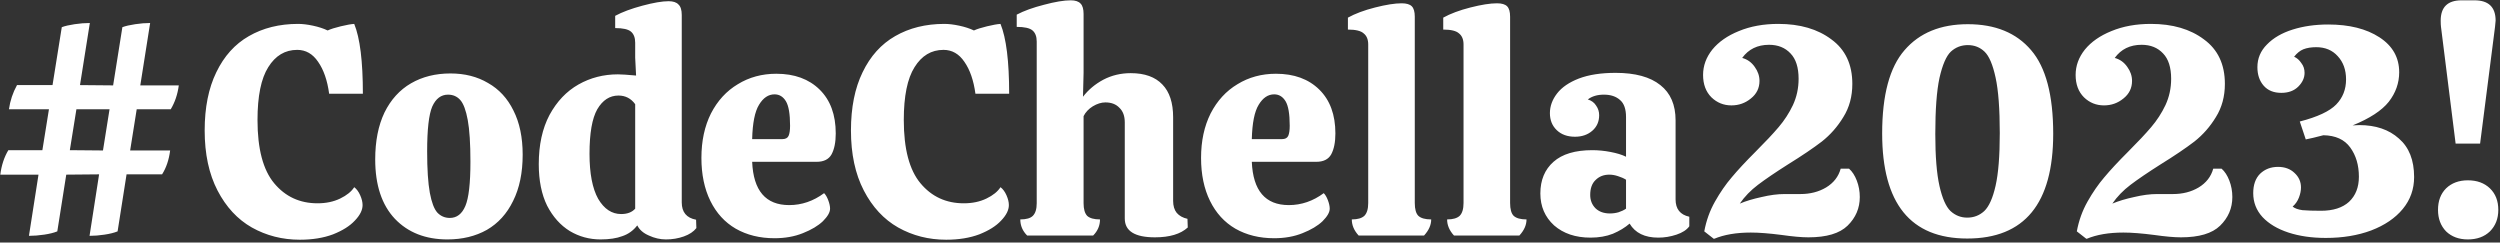 <svg width="536" height="52" viewBox="0 0 536 52" fill="none" xmlns="http://www.w3.org/2000/svg">
<rect x="0" y="0" width="536" height="52" fill="#333333" stroke="none"/>
<path d="M29.31 23.428L27.902 32.26H36.478C36.222 34.265 35.646 35.972 34.75 37.38H27.134L25.214 49.604C24.488 49.903 23.55 50.137 22.398 50.308C21.288 50.479 20.222 50.564 19.198 50.564L21.246 37.38L14.206 37.444L12.286 49.604C11.56 49.903 10.622 50.137 9.47 50.308C8.318 50.479 7.23 50.564 6.206 50.564L8.254 37.444H0.062C0.318 35.439 0.894 33.689 1.79 32.196H9.086L10.494 23.428H1.918C2.174 21.593 2.75 19.865 3.646 18.244H11.262L13.246 5.828C13.928 5.572 14.846 5.359 15.998 5.188C17.15 5.017 18.238 4.932 19.262 4.932L17.15 18.244L24.254 18.308L26.238 5.828C26.92 5.572 27.838 5.359 28.99 5.188C30.142 5.017 31.208 4.932 32.19 4.932L30.078 18.308H38.334C38.078 20.228 37.502 21.935 36.606 23.428H29.31ZM23.486 23.428H16.382L14.974 32.196L22.078 32.26L23.486 23.428ZM70.569 20.1C70.185 17.241 69.396 14.959 68.201 13.252C67.049 11.545 65.556 10.692 63.721 10.692C61.119 10.692 59.049 11.929 57.513 14.404C55.977 16.836 55.209 20.612 55.209 25.732C55.209 31.919 56.404 36.441 58.793 39.3C61.183 42.159 64.276 43.588 68.073 43.588C69.908 43.588 71.529 43.247 72.937 42.564C74.345 41.881 75.348 41.071 75.945 40.132C76.457 40.516 76.884 41.092 77.225 41.86C77.567 42.628 77.737 43.332 77.737 43.972C77.737 45.039 77.183 46.148 76.073 47.3C75.007 48.452 73.449 49.433 71.401 50.244C69.353 51.012 66.985 51.396 64.297 51.396C60.543 51.396 57.108 50.521 53.993 48.772C50.921 47.023 48.468 44.377 46.633 40.836C44.799 37.295 43.881 33.007 43.881 27.972C43.881 23.065 44.713 18.905 46.377 15.492C48.041 12.036 50.367 9.455 53.353 7.748C56.383 5.999 59.903 5.124 63.913 5.124C64.852 5.124 65.919 5.252 67.113 5.508C68.308 5.764 69.353 6.105 70.249 6.532C70.889 6.233 71.828 5.935 73.065 5.636C74.303 5.337 75.263 5.167 75.945 5.124C77.183 8.153 77.801 13.145 77.801 20.1H70.569ZM95.933 51.332C91.24 51.332 87.485 49.86 84.669 46.916C81.853 43.929 80.445 39.684 80.445 34.18C80.445 30.255 81.107 26.905 82.429 24.132C83.795 21.359 85.693 19.268 88.125 17.86C90.557 16.452 93.373 15.748 96.573 15.748C99.645 15.748 102.333 16.431 104.637 17.796C106.984 19.119 108.797 21.081 110.077 23.684C111.4 26.287 112.061 29.444 112.061 33.156C112.061 37.039 111.379 40.345 110.013 43.076C108.691 45.807 106.813 47.876 104.381 49.284C101.949 50.649 99.133 51.332 95.933 51.332ZM96.445 46.724C97.939 46.724 99.048 45.871 99.773 44.164C100.499 42.457 100.861 39.3 100.861 34.692C100.861 30.809 100.669 27.823 100.285 25.732C99.901 23.641 99.368 22.212 98.685 21.444C98.003 20.676 97.128 20.292 96.061 20.292C94.568 20.292 93.437 21.145 92.669 22.852C91.944 24.559 91.581 27.759 91.581 32.452C91.581 36.292 91.773 39.257 92.157 41.348C92.541 43.396 93.075 44.804 93.757 45.572C94.483 46.34 95.379 46.724 96.445 46.724ZM149.303 48.9C148.705 49.668 147.809 50.265 146.615 50.692C145.42 51.119 144.14 51.332 142.775 51.332C141.537 51.332 140.321 51.055 139.127 50.5C137.932 49.988 137.1 49.263 136.631 48.324C135.777 49.433 134.711 50.201 133.431 50.628C132.193 51.097 130.636 51.332 128.759 51.332C126.369 51.332 124.172 50.735 122.167 49.54C120.161 48.303 118.54 46.489 117.303 44.1C116.108 41.668 115.511 38.703 115.511 35.204C115.511 31.065 116.279 27.545 117.815 24.644C119.393 21.743 121.463 19.567 124.023 18.116C126.583 16.665 129.399 15.94 132.471 15.94C133.196 15.94 134.497 16.025 136.375 16.196L136.183 12.356V9.156C136.183 8.089 135.884 7.3 135.287 6.788C134.689 6.276 133.559 6.02 131.895 6.02V3.396C133.388 2.585 135.329 1.86 137.719 1.22C140.108 0.58 141.985 0.26 143.351 0.26C144.332 0.26 145.036 0.495 145.463 0.964C145.932 1.391 146.167 2.137 146.167 3.204V43.396C146.167 45.487 147.191 46.724 149.239 47.108L149.303 48.9ZM133.175 45.892C134.497 45.892 135.5 45.508 136.183 44.74V22.34C135.287 21.103 134.092 20.484 132.599 20.484C130.721 20.484 129.207 21.465 128.055 23.428C126.945 25.391 126.391 28.569 126.391 32.964C126.391 37.188 127.009 40.409 128.247 42.628C129.527 44.804 131.169 45.892 133.175 45.892ZM169.199 43.972C171.887 43.972 174.383 43.119 176.687 41.412C177.028 41.753 177.327 42.265 177.583 42.948C177.839 43.631 177.967 44.228 177.967 44.74C177.967 45.508 177.455 46.404 176.431 47.428C175.407 48.409 173.977 49.263 172.143 49.988C170.351 50.713 168.324 51.076 166.063 51.076C162.905 51.076 160.132 50.393 157.743 49.028C155.396 47.663 153.583 45.679 152.303 43.076C151.023 40.473 150.383 37.401 150.383 33.86C150.383 30.233 151.065 27.055 152.431 24.324C153.839 21.593 155.759 19.503 158.191 18.052C160.623 16.559 163.375 15.812 166.447 15.812C170.329 15.812 173.423 16.943 175.727 19.204C178.031 21.465 179.183 24.601 179.183 28.612C179.183 30.489 178.884 31.983 178.287 33.092C177.689 34.159 176.623 34.692 175.087 34.692H161.263C161.519 40.879 164.164 43.972 169.199 43.972ZM166.063 20.228C164.74 20.228 163.631 20.975 162.735 22.468C161.839 23.919 161.348 26.372 161.263 29.828H167.727C168.409 29.828 168.857 29.593 169.071 29.124C169.284 28.655 169.391 27.929 169.391 26.948C169.391 24.431 169.092 22.681 168.495 21.7C167.897 20.719 167.087 20.228 166.063 20.228ZM209.132 20.1C208.748 17.241 207.958 14.959 206.764 13.252C205.612 11.545 204.118 10.692 202.284 10.692C199.681 10.692 197.612 11.929 196.076 14.404C194.54 16.836 193.772 20.612 193.772 25.732C193.772 31.919 194.966 36.441 197.356 39.3C199.745 42.159 202.838 43.588 206.636 43.588C208.47 43.588 210.092 43.247 211.5 42.564C212.908 41.881 213.91 41.071 214.508 40.132C215.02 40.516 215.446 41.092 215.788 41.86C216.129 42.628 216.3 43.332 216.3 43.972C216.3 45.039 215.745 46.148 214.636 47.3C213.569 48.452 212.012 49.433 209.964 50.244C207.916 51.012 205.548 51.396 202.86 51.396C199.105 51.396 195.67 50.521 192.556 48.772C189.484 47.023 187.03 44.377 185.196 40.836C183.361 37.295 182.444 33.007 182.444 27.972C182.444 23.065 183.276 18.905 184.94 15.492C186.604 12.036 188.929 9.455 191.916 7.748C194.945 5.999 198.465 5.124 202.476 5.124C203.414 5.124 204.481 5.252 205.676 5.508C206.87 5.764 207.916 6.105 208.812 6.532C209.452 6.233 210.39 5.935 211.628 5.636C212.865 5.337 213.825 5.167 214.508 5.124C215.745 8.153 216.364 13.145 216.364 20.1H209.132ZM254.656 48.772C253.12 50.18 250.773 50.884 247.616 50.884C243.306 50.884 241.152 49.54 241.152 46.852V26.244C241.152 24.879 240.768 23.833 240 23.108C239.274 22.34 238.272 21.956 236.992 21.956C236.138 21.956 235.242 22.233 234.304 22.788C233.408 23.343 232.746 24.047 232.32 24.9V43.588C232.32 44.825 232.576 45.721 233.088 46.276C233.642 46.788 234.56 47.044 235.84 47.044C235.84 48.367 235.349 49.519 234.368 50.5H220.224C219.242 49.519 218.752 48.367 218.752 47.044C220.032 47.044 220.928 46.788 221.44 46.276C221.994 45.721 222.272 44.825 222.272 43.588V8.9C222.272 7.833 221.973 7.044 221.376 6.532C220.778 6.02 219.648 5.764 217.984 5.764V3.14C219.52 2.329 221.461 1.625 223.808 1.028C226.197 0.388 228.117 0.068 229.568 0.068C230.549 0.068 231.253 0.303 231.68 0.772C232.106 1.199 232.32 1.945 232.32 3.012V15.62L232.192 20.74C233.344 19.247 234.794 18.031 236.544 17.092C238.336 16.153 240.298 15.684 242.432 15.684C245.418 15.684 247.68 16.495 249.216 18.116C250.752 19.695 251.52 22.041 251.52 25.156V43.076C251.52 44.143 251.776 44.996 252.288 45.636C252.842 46.276 253.61 46.703 254.592 46.916L254.656 48.772ZM276.324 43.972C279.012 43.972 281.508 43.119 283.812 41.412C284.153 41.753 284.452 42.265 284.708 42.948C284.964 43.631 285.092 44.228 285.092 44.74C285.092 45.508 284.58 46.404 283.556 47.428C282.532 48.409 281.102 49.263 279.268 49.988C277.476 50.713 275.449 51.076 273.188 51.076C270.03 51.076 267.257 50.393 264.868 49.028C262.521 47.663 260.708 45.679 259.428 43.076C258.148 40.473 257.508 37.401 257.508 33.86C257.508 30.233 258.19 27.055 259.556 24.324C260.964 21.593 262.884 19.503 265.316 18.052C267.748 16.559 270.5 15.812 273.572 15.812C277.454 15.812 280.548 16.943 282.852 19.204C285.156 21.465 286.308 24.601 286.308 28.612C286.308 30.489 286.009 31.983 285.412 33.092C284.814 34.159 283.748 34.692 282.212 34.692H268.388C268.644 40.879 271.289 43.972 276.324 43.972ZM273.188 20.228C271.865 20.228 270.756 20.975 269.86 22.468C268.964 23.919 268.473 26.372 268.388 29.828H274.852C275.534 29.828 275.982 29.593 276.196 29.124C276.409 28.655 276.516 27.929 276.516 26.948C276.516 24.431 276.217 22.681 275.62 21.7C275.022 20.719 274.212 20.228 273.188 20.228ZM293.345 9.54C293.345 8.473 293.025 7.684 292.385 7.172C291.787 6.617 290.657 6.34 288.993 6.34V3.78C290.529 2.927 292.47 2.201 294.817 1.604C297.163 1.007 299.062 0.708 300.513 0.708C301.537 0.708 302.262 0.921 302.689 1.348C303.115 1.775 303.329 2.521 303.329 3.588V43.524C303.329 44.847 303.585 45.764 304.097 46.276C304.651 46.788 305.569 47.044 306.849 47.044C306.849 48.239 306.337 49.391 305.313 50.5H291.297C290.315 49.433 289.825 48.281 289.825 47.044C291.062 47.044 291.958 46.788 292.513 46.276C293.067 45.721 293.345 44.804 293.345 43.524V9.54ZM313.782 9.54C313.782 8.473 313.462 7.684 312.822 7.172C312.225 6.617 311.094 6.34 309.43 6.34V3.78C310.966 2.927 312.908 2.201 315.254 1.604C317.601 1.007 319.5 0.708 320.95 0.708C321.974 0.708 322.7 0.921 323.126 1.348C323.553 1.775 323.766 2.521 323.766 3.588V43.524C323.766 44.847 324.022 45.764 324.534 46.276C325.089 46.788 326.006 47.044 327.286 47.044C327.286 48.239 326.774 49.391 325.75 50.5H311.734C310.753 49.433 310.262 48.281 310.262 47.044C311.5 47.044 312.396 46.788 312.95 46.276C313.505 45.721 313.782 44.804 313.782 43.524V9.54ZM330.252 41.476C330.252 38.617 331.19 36.356 333.068 34.692C334.945 33.028 337.718 32.196 341.388 32.196C342.668 32.196 343.969 32.324 345.292 32.58C346.657 32.836 347.766 33.177 348.62 33.604V25.092C348.62 23.385 348.193 22.169 347.34 21.444C346.486 20.676 345.334 20.292 343.884 20.292C342.476 20.292 341.324 20.633 340.428 21.316C341.238 21.572 341.836 22.02 342.22 22.66C342.646 23.257 342.86 23.94 342.86 24.708C342.86 26.073 342.369 27.183 341.388 28.036C340.406 28.889 339.169 29.316 337.676 29.316C336.054 29.316 334.753 28.847 333.772 27.908C332.79 26.969 332.3 25.753 332.3 24.26C332.3 22.767 332.812 21.359 333.836 20.036C334.86 18.713 336.417 17.647 338.508 16.836C340.641 16.025 343.265 15.62 346.38 15.62C350.604 15.62 353.804 16.495 355.98 18.244C358.156 19.951 359.244 22.468 359.244 25.796V42.756C359.244 44.804 360.225 46.041 362.188 46.468V48.516C361.633 49.284 360.716 49.881 359.436 50.308C358.156 50.735 356.854 50.948 355.532 50.948C352.63 50.948 350.582 49.945 349.388 47.94C348.406 48.793 347.212 49.519 345.804 50.116C344.396 50.671 342.796 50.948 341.004 50.948C337.804 50.948 335.201 50.073 333.196 48.324C331.233 46.532 330.252 44.249 330.252 41.476ZM348.62 38.532C348.15 38.233 347.574 37.977 346.892 37.764C346.252 37.551 345.633 37.444 345.036 37.444C343.841 37.444 342.86 37.828 342.092 38.596C341.324 39.321 340.94 40.388 340.94 41.796C340.94 42.948 341.324 43.908 342.092 44.676C342.86 45.401 343.884 45.764 345.164 45.764C345.804 45.764 346.422 45.679 347.02 45.508C347.66 45.295 348.193 45.039 348.62 44.74V38.532ZM396.435 36.164C397.117 36.761 397.672 37.615 398.099 38.724C398.525 39.833 398.739 41.007 398.739 42.244C398.739 44.633 397.864 46.681 396.115 48.388C394.408 50.052 391.613 50.884 387.731 50.884C386.28 50.884 384.36 50.713 381.971 50.372C379.325 50.031 377.128 49.86 375.379 49.86C372.264 49.86 369.64 50.308 367.507 51.204L367.571 51.14L367.443 51.204L365.395 49.604C365.821 47.3 366.589 45.167 367.699 43.204C368.808 41.241 370.003 39.513 371.283 38.02C372.563 36.484 374.269 34.649 376.403 32.516C378.493 30.425 380.136 28.676 381.331 27.268C382.568 25.817 383.592 24.239 384.403 22.532C385.213 20.783 385.619 18.905 385.619 16.9C385.619 14.468 385.043 12.655 383.891 11.46C382.739 10.223 381.203 9.604 379.283 9.604C376.808 9.604 374.888 10.543 373.523 12.42C374.632 12.719 375.528 13.359 376.211 14.34C376.893 15.279 377.235 16.281 377.235 17.348C377.235 18.884 376.616 20.143 375.379 21.124C374.184 22.105 372.797 22.596 371.219 22.596C369.555 22.596 368.125 22.02 366.931 20.868C365.736 19.673 365.139 18.073 365.139 16.068C365.139 14.105 365.8 12.292 367.123 10.628C368.488 8.964 370.387 7.641 372.819 6.66C375.293 5.636 378.109 5.124 381.267 5.124C385.917 5.124 389.715 6.233 392.659 8.452C395.645 10.628 397.139 13.807 397.139 17.988C397.139 20.676 396.499 23.044 395.219 25.092C393.981 27.14 392.445 28.889 390.611 30.34C388.776 31.748 386.344 33.391 383.315 35.268C380.627 36.975 378.493 38.425 376.915 39.62C375.336 40.815 374.035 42.159 373.011 43.652C374.333 43.097 375.891 42.628 377.683 42.244C379.475 41.817 381.117 41.604 382.611 41.604H386.003C388.093 41.604 389.928 41.135 391.507 40.196C393.128 39.215 394.173 37.871 394.643 36.164H396.435ZM421.776 51.14C409.616 51.14 403.536 43.631 403.536 28.612C403.536 20.377 405.136 14.425 408.336 10.756C411.536 7.044 416.059 5.188 421.904 5.188C427.792 5.188 432.315 7.044 435.472 10.756C438.63 14.425 440.208 20.399 440.208 28.676C440.208 43.652 434.064 51.14 421.776 51.14ZM421.776 46.66C423.184 46.66 424.4 46.191 425.424 45.252C426.448 44.271 427.259 42.457 427.856 39.812C428.454 37.167 428.752 33.412 428.752 28.548C428.752 23.343 428.454 19.375 427.856 16.644C427.259 13.871 426.47 12.015 425.488 11.076C424.507 10.137 423.312 9.668 421.904 9.668C420.496 9.668 419.28 10.137 418.256 11.076C417.275 12.015 416.464 13.892 415.824 16.708C415.227 19.481 414.928 23.492 414.928 28.74C414.928 33.519 415.227 37.231 415.824 39.876C416.422 42.521 417.211 44.313 418.192 45.252C419.216 46.191 420.411 46.66 421.776 46.66ZM476.31 36.164C476.992 36.761 477.547 37.615 477.974 38.724C478.4 39.833 478.614 41.007 478.614 42.244C478.614 44.633 477.739 46.681 475.99 48.388C474.283 50.052 471.488 50.884 467.606 50.884C466.155 50.884 464.235 50.713 461.846 50.372C459.2 50.031 457.003 49.86 455.254 49.86C452.139 49.86 449.515 50.308 447.382 51.204L447.446 51.14L447.318 51.204L445.27 49.604C445.696 47.3 446.464 45.167 447.574 43.204C448.683 41.241 449.878 39.513 451.158 38.02C452.438 36.484 454.144 34.649 456.278 32.516C458.368 30.425 460.011 28.676 461.206 27.268C462.443 25.817 463.467 24.239 464.278 22.532C465.088 20.783 465.494 18.905 465.494 16.9C465.494 14.468 464.918 12.655 463.766 11.46C462.614 10.223 461.078 9.604 459.158 9.604C456.683 9.604 454.763 10.543 453.398 12.42C454.507 12.719 455.403 13.359 456.086 14.34C456.768 15.279 457.11 16.281 457.11 17.348C457.11 18.884 456.491 20.143 455.254 21.124C454.059 22.105 452.672 22.596 451.094 22.596C449.43 22.596 448 22.02 446.806 20.868C445.611 19.673 445.014 18.073 445.014 16.068C445.014 14.105 445.675 12.292 446.998 10.628C448.363 8.964 450.262 7.641 452.694 6.66C455.168 5.636 457.984 5.124 461.142 5.124C465.792 5.124 469.59 6.233 472.534 8.452C475.52 10.628 477.014 13.807 477.014 17.988C477.014 20.676 476.374 23.044 475.094 25.092C473.856 27.14 472.32 28.889 470.486 30.34C468.651 31.748 466.219 33.391 463.19 35.268C460.502 36.975 458.368 38.425 456.79 39.62C455.211 40.815 453.91 42.159 452.886 43.652C454.208 43.097 455.766 42.628 457.558 42.244C459.35 41.817 460.992 41.604 462.486 41.604H465.878C467.968 41.604 469.803 41.135 471.382 40.196C473.003 39.215 474.048 37.871 474.518 36.164H476.31ZM505.811 26.82C509.353 26.82 512.19 27.78 514.323 29.7C516.499 31.577 517.587 34.329 517.587 37.956C517.587 40.559 516.777 42.841 515.155 44.804C513.534 46.767 511.273 48.303 508.371 49.412C505.513 50.479 502.27 51.012 498.643 51.012C495.657 51.012 492.99 50.628 490.643 49.86C488.297 49.092 486.441 47.983 485.075 46.532C483.753 45.081 483.091 43.375 483.091 41.412C483.091 39.62 483.582 38.233 484.563 37.252C485.587 36.271 486.867 35.78 488.403 35.78C489.854 35.78 491.027 36.207 491.923 37.06C492.862 37.913 493.331 38.959 493.331 40.196C493.331 40.879 493.182 41.604 492.883 42.372C492.585 43.14 492.137 43.78 491.539 44.292C492.009 44.676 492.713 44.932 493.651 45.06C494.633 45.145 495.955 45.188 497.619 45.188C500.222 45.188 502.227 44.548 503.635 43.268C505.043 41.945 505.747 40.153 505.747 37.892C505.747 35.417 505.129 33.327 503.891 31.62C502.654 29.913 500.734 29.039 498.131 28.996C496.51 29.423 495.251 29.721 494.355 29.892L493.075 26.052C496.873 25.071 499.475 23.855 500.883 22.404C502.291 20.953 502.995 19.161 502.995 17.028C502.995 14.98 502.398 13.316 501.203 12.036C500.051 10.756 498.515 10.116 496.595 10.116C495.529 10.116 494.611 10.265 493.843 10.564C493.118 10.863 492.457 11.396 491.859 12.164C492.457 12.42 492.969 12.868 493.395 13.508C493.865 14.105 494.099 14.809 494.099 15.62C494.099 16.687 493.651 17.668 492.755 18.564C491.859 19.46 490.643 19.908 489.107 19.908C487.486 19.908 486.227 19.396 485.331 18.372C484.435 17.348 483.987 16.025 483.987 14.404C483.987 12.527 484.67 10.905 486.035 9.54C487.401 8.132 489.235 7.065 491.539 6.34C493.843 5.615 496.382 5.252 499.155 5.252C503.678 5.252 507.347 6.169 510.163 8.004C512.979 9.839 514.387 12.335 514.387 15.492C514.387 17.796 513.641 19.908 512.147 21.828C510.654 23.705 508.073 25.391 504.403 26.884L505.811 26.82ZM526.485 30.788L523.349 5.764C523.306 5.423 523.285 4.975 523.285 4.42C523.285 1.519 524.778 0.068 527.765 0.068H530.517C533.546 0.068 535.061 1.519 535.061 4.42C535.061 4.633 535.018 5.081 534.933 5.764L531.733 30.788H526.485ZM535.637 44.996C535.637 46.873 535.039 48.409 533.845 49.604C532.65 50.756 531.071 51.332 529.109 51.332C527.189 51.332 525.631 50.756 524.437 49.604C523.285 48.409 522.709 46.873 522.709 44.996C522.709 43.076 523.285 41.54 524.437 40.388C525.631 39.236 527.189 38.66 529.109 38.66C531.071 38.66 532.65 39.236 533.845 40.388C535.039 41.54 535.637 43.076 535.637 44.996Z" fill="white"/>
</svg>
